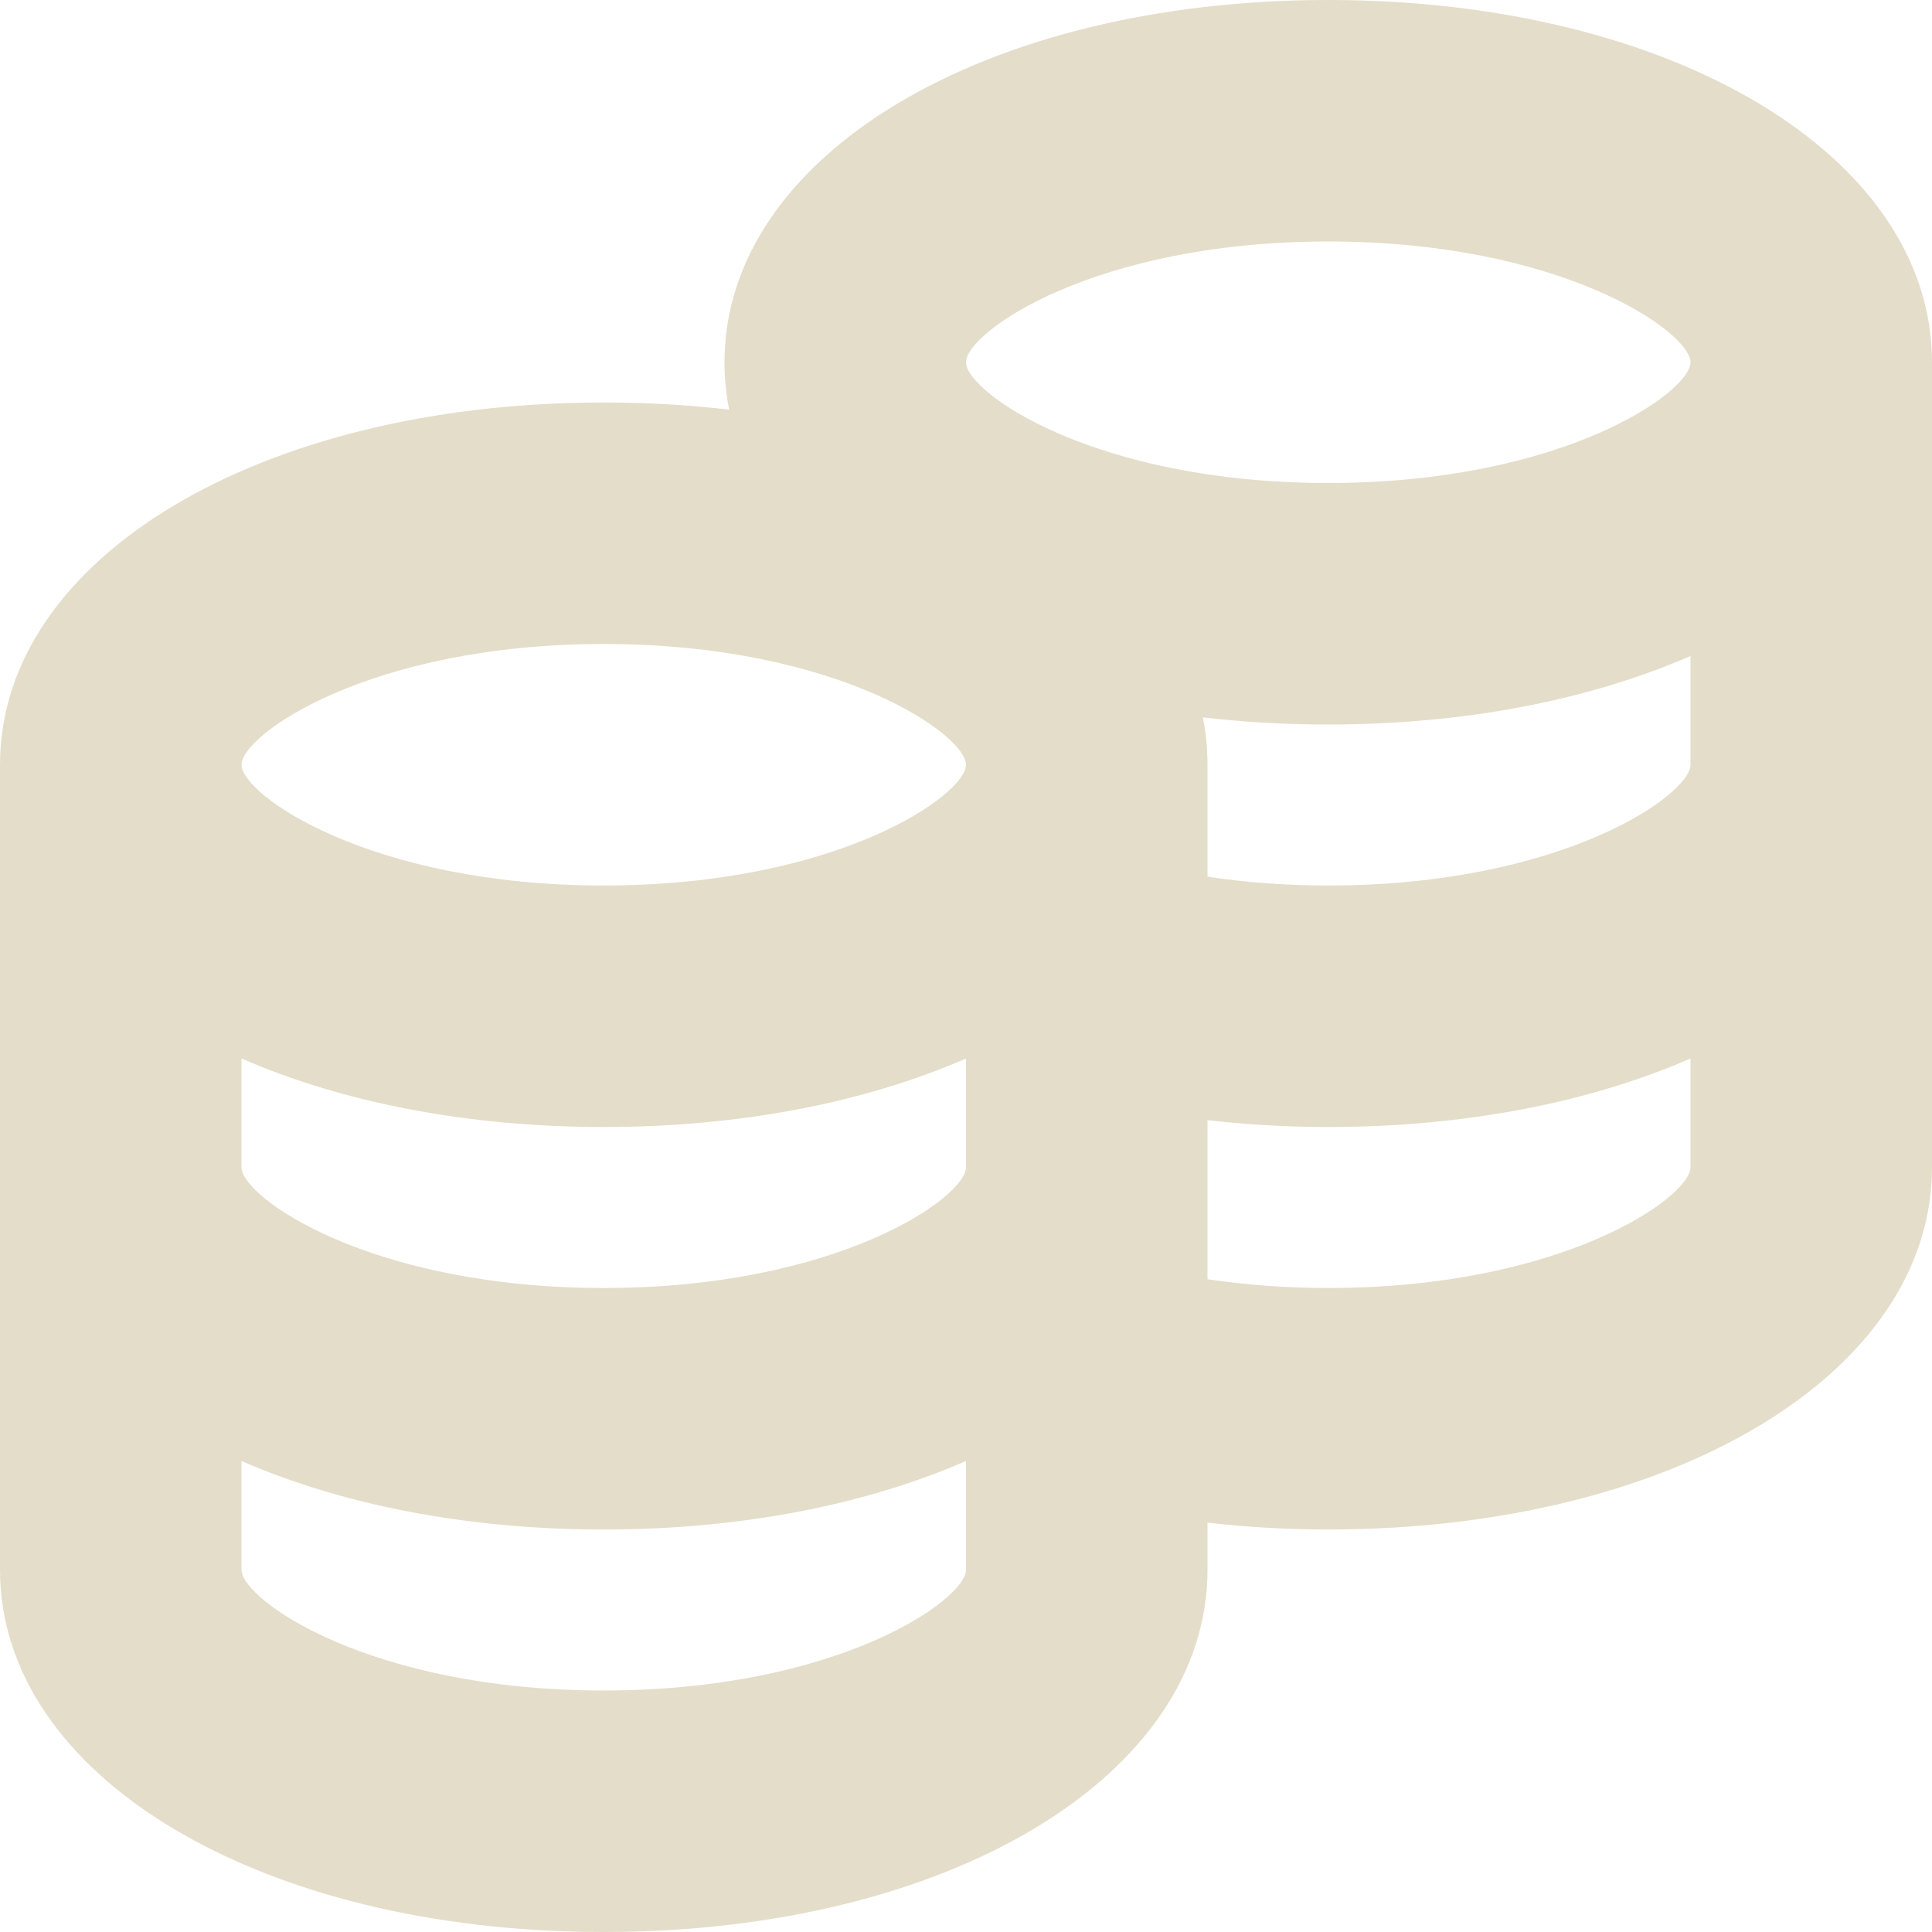 <svg width="512" height="512" viewBox="0 0 512 512" fill="none" xmlns="http://www.w3.org/2000/svg">
<g clip-path="url(#clip0_1190_8)">
<path d="M352 0C260.779 0 192 41.28 192 96C192 100.267 192.427 104.469 193.237 108.565C182.571 107.307 171.456 106.667 160 106.667C68.779 106.667 0 147.947 0 202.667V416C0 470.72 68.779 512 160 512C251.221 512 320 470.72 320 416V403.52C330.475 404.715 341.205 405.333 352 405.333C443.221 405.333 512 364.053 512 309.333V96C512 41.28 443.221 0 352 0ZM448 202.667C448 210.645 413.952 234.667 352 234.667C341.056 234.667 330.283 233.877 320 232.341V202.667C320 198.4 319.573 194.197 318.763 190.101C329.429 191.36 340.544 192 352 192C388.608 192 421.611 185.344 448 173.845V202.667ZM64 280.512C90.389 292.011 123.392 298.667 160 298.667C196.608 298.667 229.611 292.011 256 280.512V309.333C256 317.312 221.952 341.333 160 341.333C98.048 341.333 64 317.312 64 309.333V280.512ZM352 64C413.952 64 448 88.021 448 96C448 103.979 413.952 128 352 128C290.048 128 256 103.979 256 96C256 88.021 290.048 64 352 64ZM160 170.667C221.952 170.667 256 194.688 256 202.667C256 210.645 221.952 234.667 160 234.667C98.048 234.667 64 210.645 64 202.667C64 194.688 98.048 170.667 160 170.667ZM160 448C98.048 448 64 423.979 64 416V387.179C90.389 398.677 123.392 405.333 160 405.333C196.608 405.333 229.611 398.677 256 387.179V416C256 423.979 221.952 448 160 448ZM352 341.333C341.056 341.333 330.283 340.544 320 339.008V296.853C330.475 298.048 341.205 298.667 352 298.667C388.608 298.667 421.611 292.011 448 280.512V309.333C448 317.312 413.952 341.333 352 341.333Z" fill="#E4DDCA"/>
</g>
<defs>
<clipPath id="clip0_1190_8">
<rect width="512" height="512" fill="white"/>
</clipPath>
</defs>
</svg>
